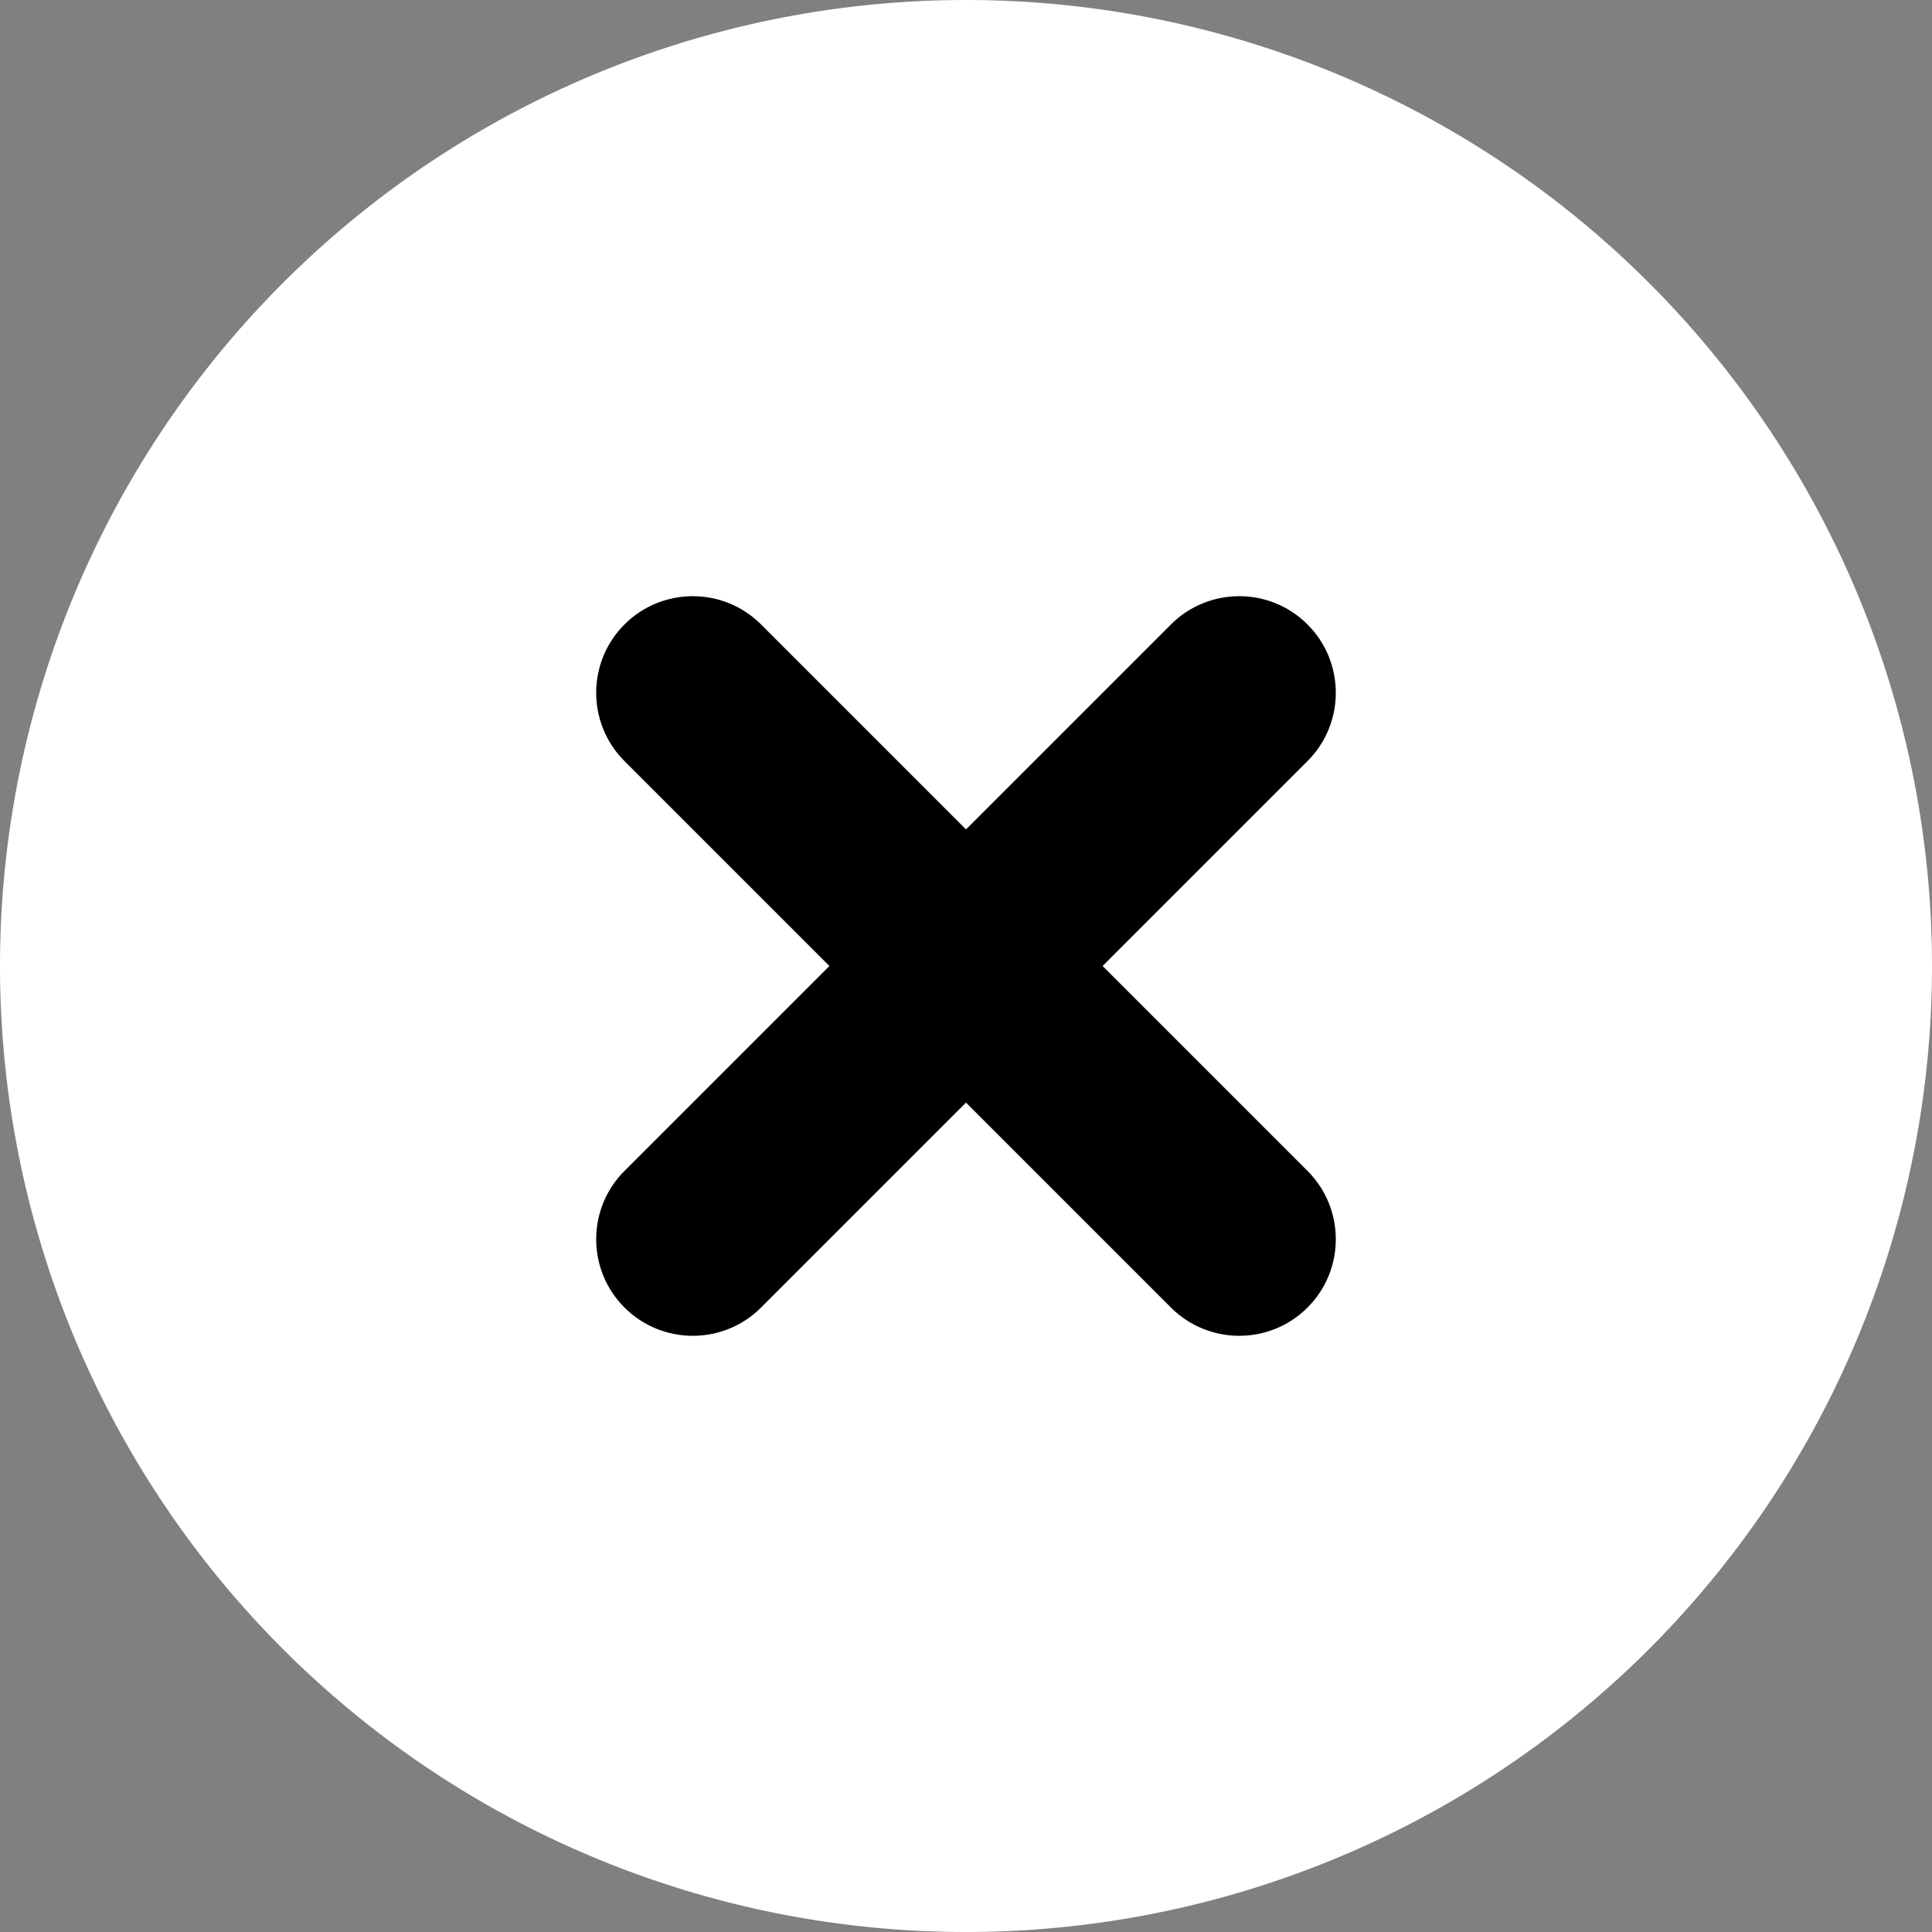 <svg xmlns="http://www.w3.org/2000/svg" viewBox="0 0 20 20" class="design-iconfont">
  <rect x="0" y="0" width="20" height="20" fill="#808080" stroke="none"/>
  <g fill="none" fill-rule="evenodd">
    <path fill="#FFF" d="M10 0A10 10 0 1 0 10 20A10 10 0 1 0 10 0Z"/>
    <path d="M10,5 C10.552,5 11,5.448 11,6 L11,9 L14,9 C14.552,9 15,9.448 15,10 C15,10.552 14.552,11 14,11 L11,11 L11,14 C11,14.552 10.552,15 10,15 C9.448,15 9,14.552 9,14 L9,11 L6,11 C5.448,11 5,10.552 5,10 C5,9.448 5.448,9 6,9 L9,9 L9,6 C9,5.448 9.448,5 10,5 Z" fill="#000" transform="rotate(45 10 10)"/>
  </g>
</svg>
